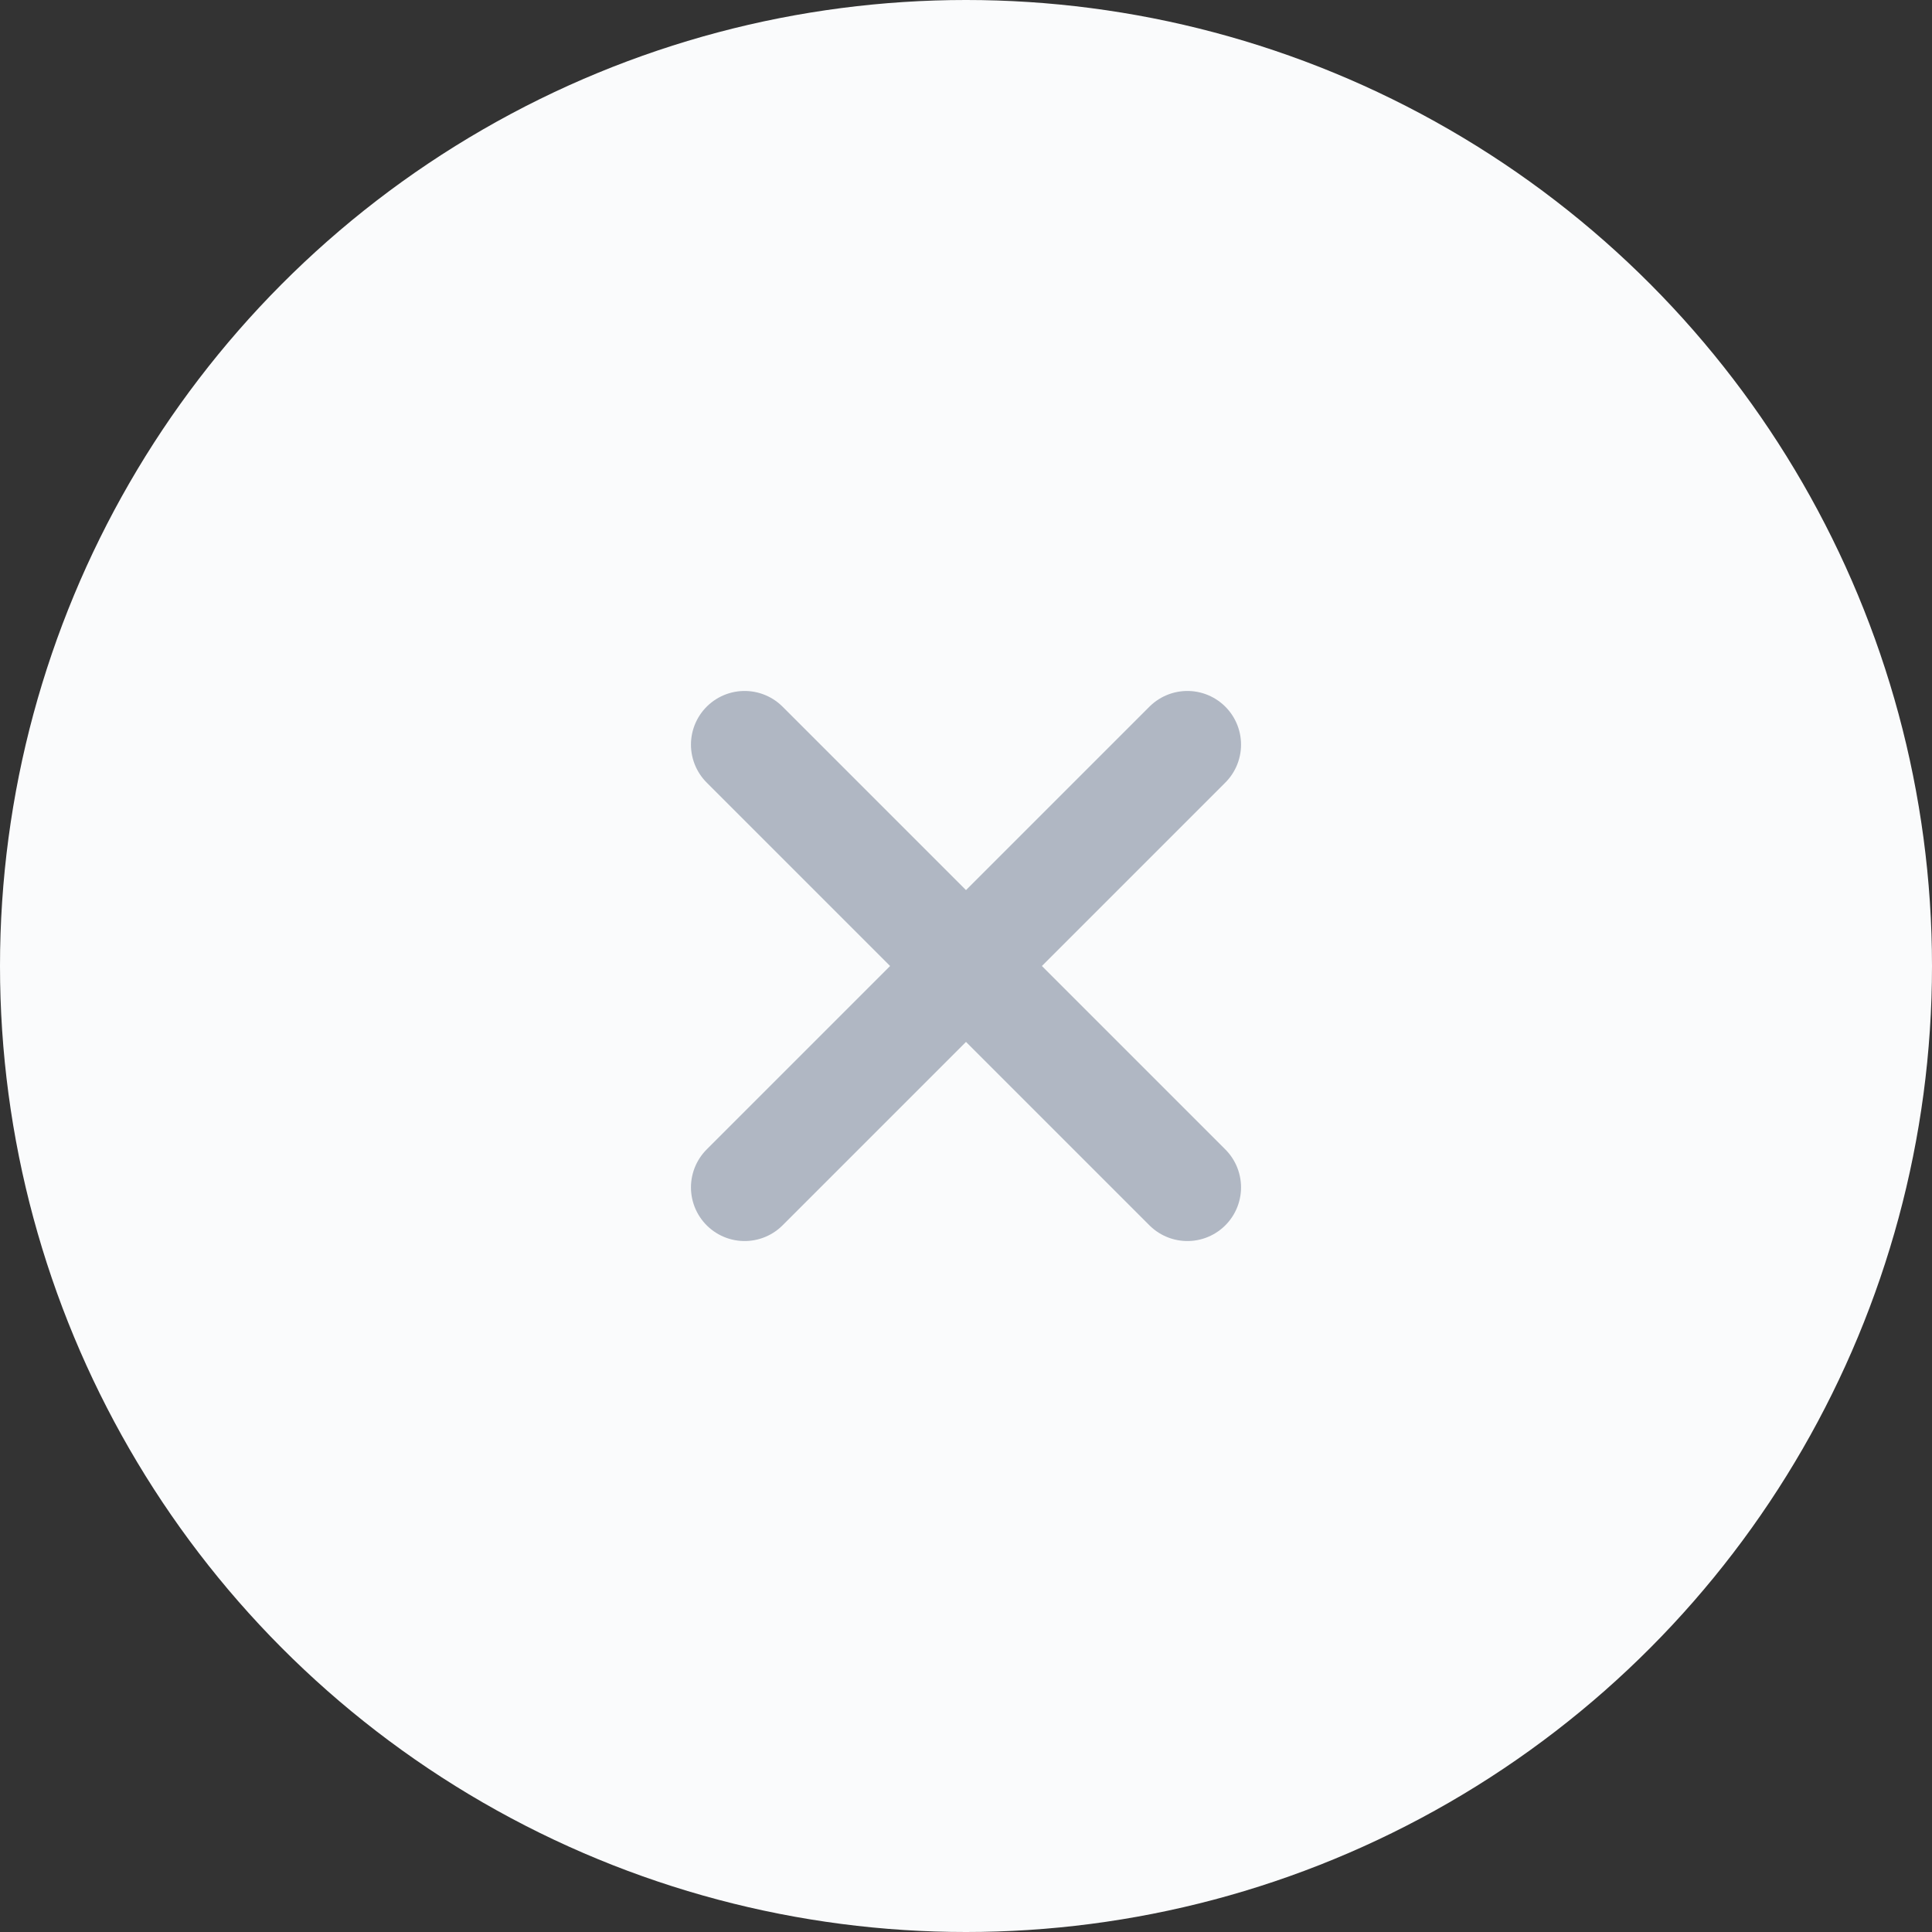 <svg width="36" height="36" viewBox="0 0 36 36" fill="none" xmlns="http://www.w3.org/2000/svg">
<rect x="0" y="0" width="36" height="36" fill="#333333" stroke="none"/>
<circle cx="18" cy="18" r="18" fill="#FAFBFC"/>
<path d="M22.125 13.875L13.875 22.125M13.875 13.875L22.125 22.125" stroke="#B0B7C3" stroke-width="2" stroke-linecap="round" stroke-linejoin="round"/>
</svg>
